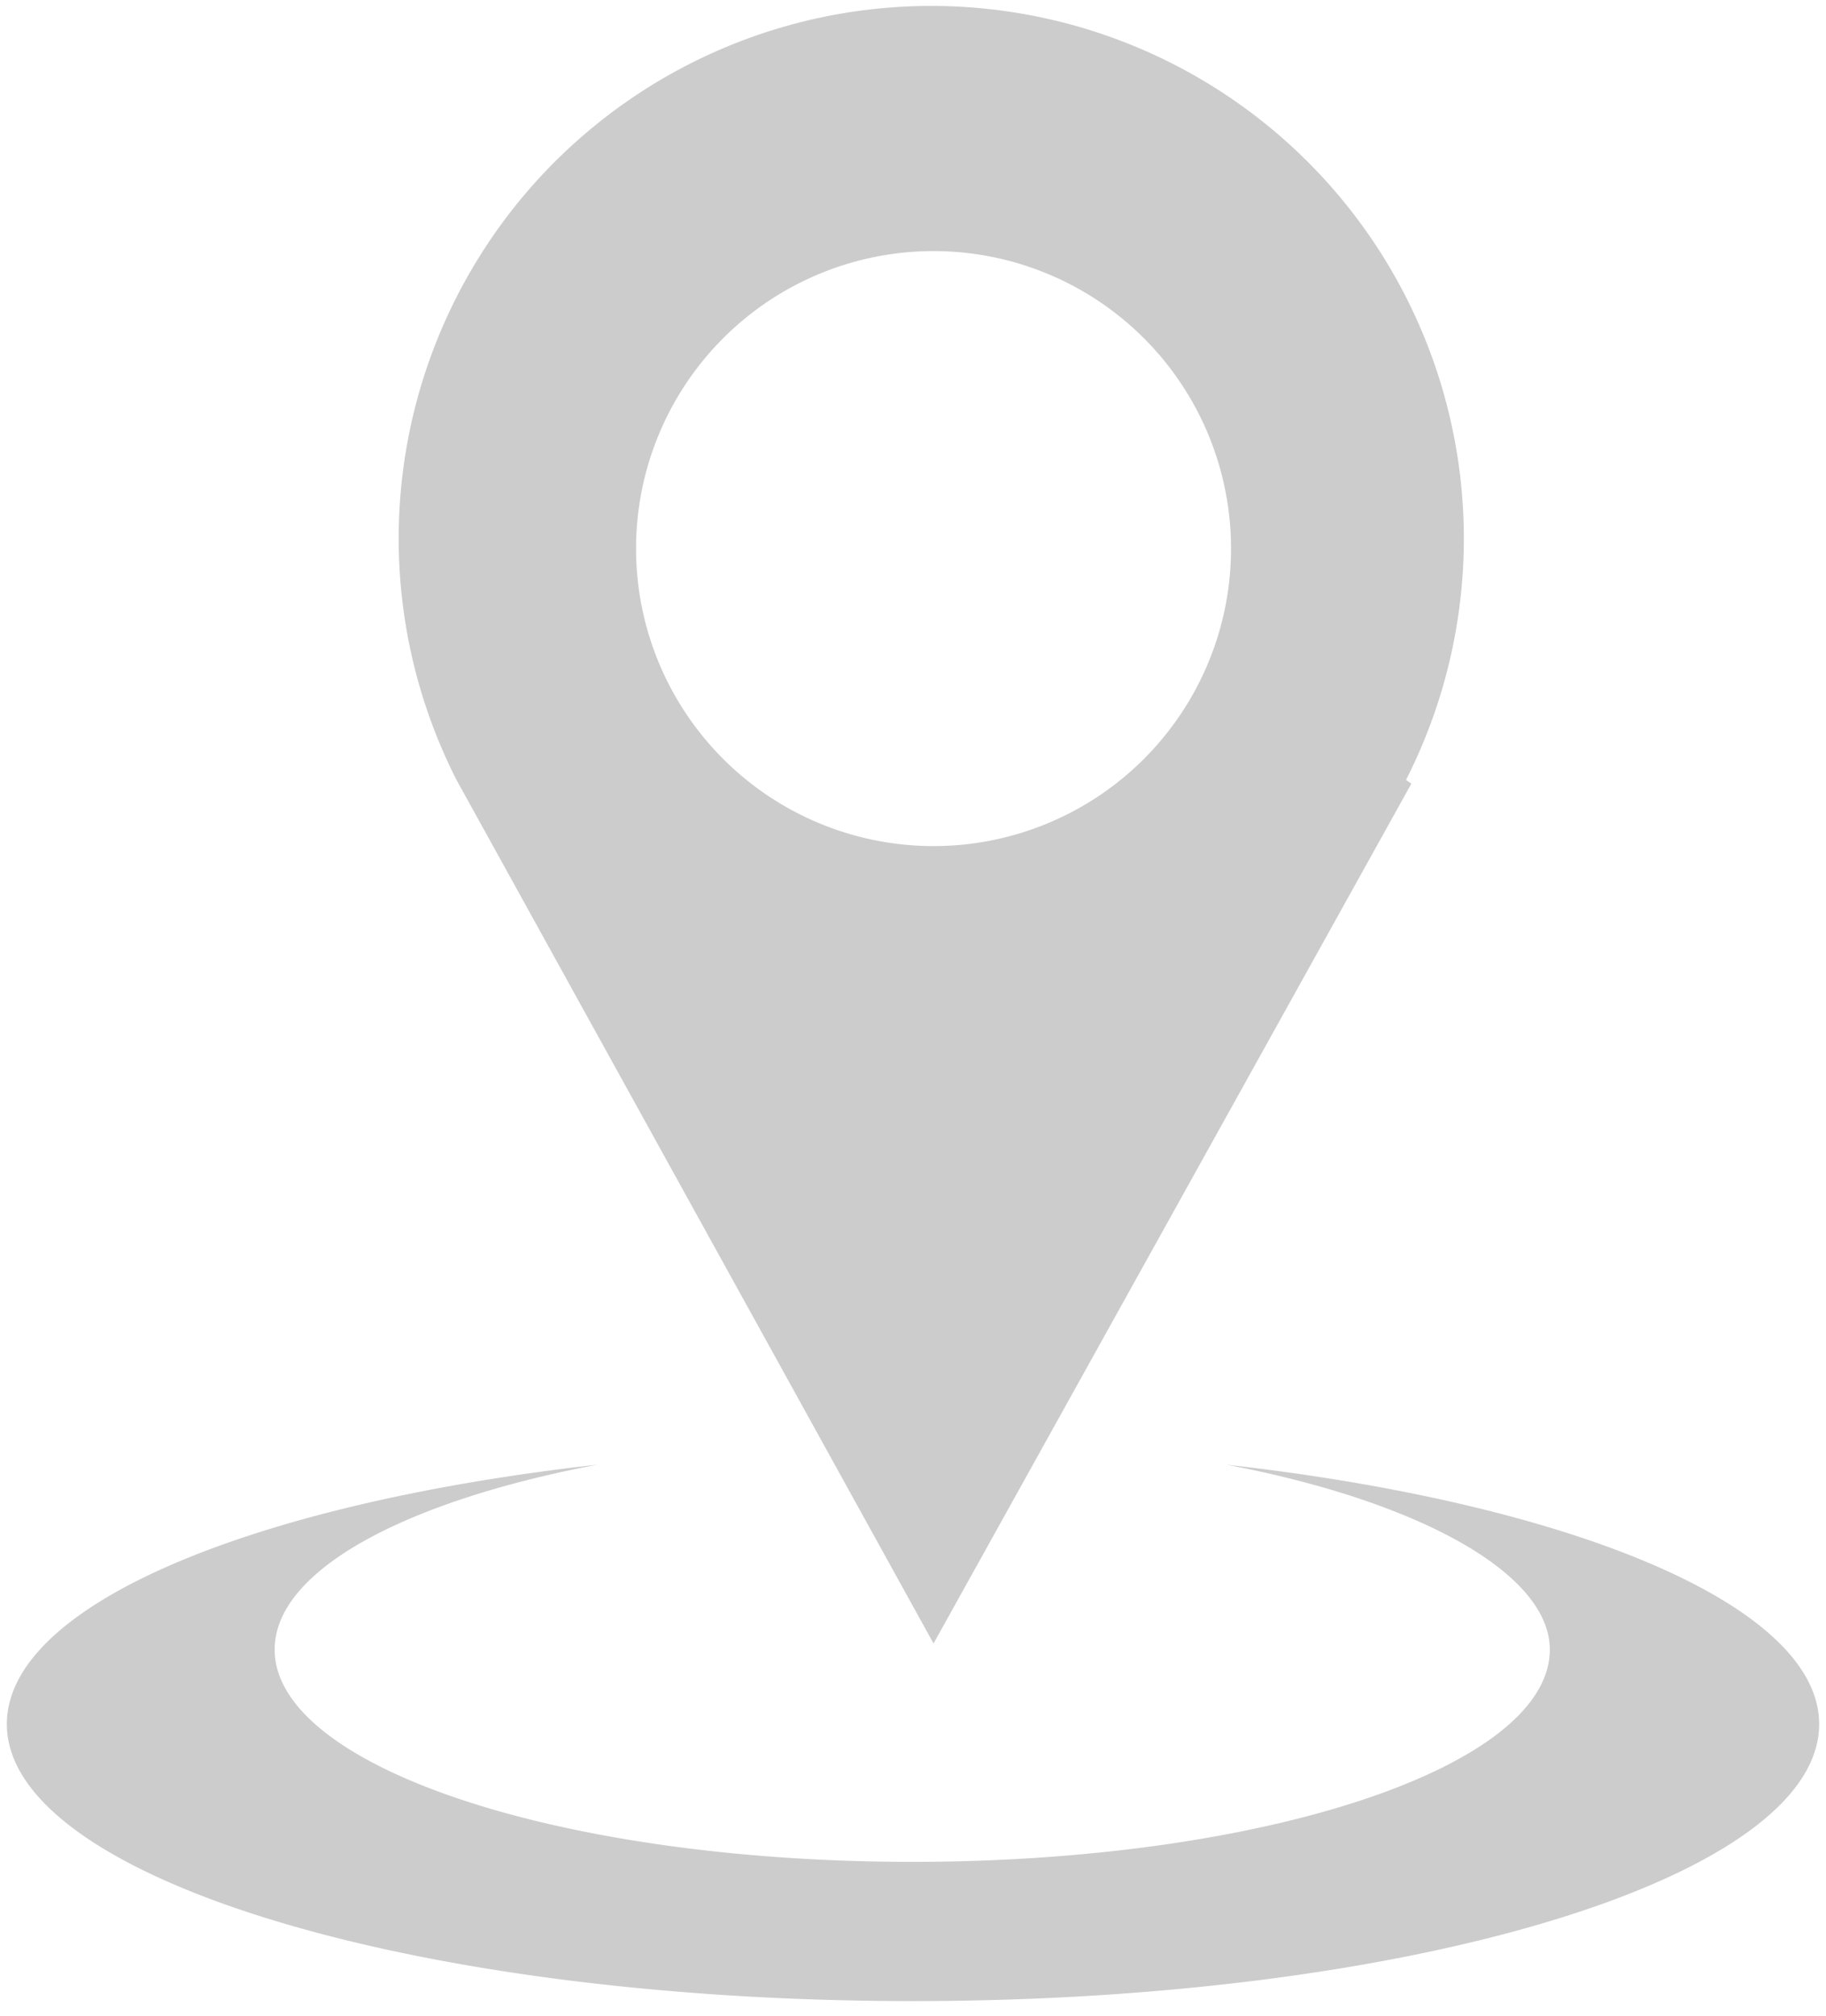<svg id="Layer_1" data-name="Layer 1" xmlns="http://www.w3.org/2000/svg" width="24" height="26.5" viewBox="0 0 24 26.5"><defs><style>.cls-1{fill:#ccc;}</style></defs><title>icon_pin_1_gray</title><path id="icon_pin_1_gray.svg" data-name="icon pin 1 gray.svg" class="cls-1" d="M12,26.3C5.42,26.3.09,24.67,0.09,22.66c0-1.57,3.23-2.9,7.76-3.41-2.53.48-4.24,1.39-4.24,2.43,0,1.54,3.75,2.79,8.38,2.79s8.38-1.25,8.38-2.79c0-1-1.72-1.95-4.25-2.43,4.54,0.51,7.79,1.85,7.79,3.41C23.91,24.67,18.58,26.3,12,26.3Zm6.55-16L12.27,21.6,6,10.25H6a7,7,0,1,1,12.48,0h0Zm-6.28-7a3.91,3.91,0,1,0,3.91,3.91,3.91,3.91,0,0,0-3.91-3.91h0Z"/></svg>